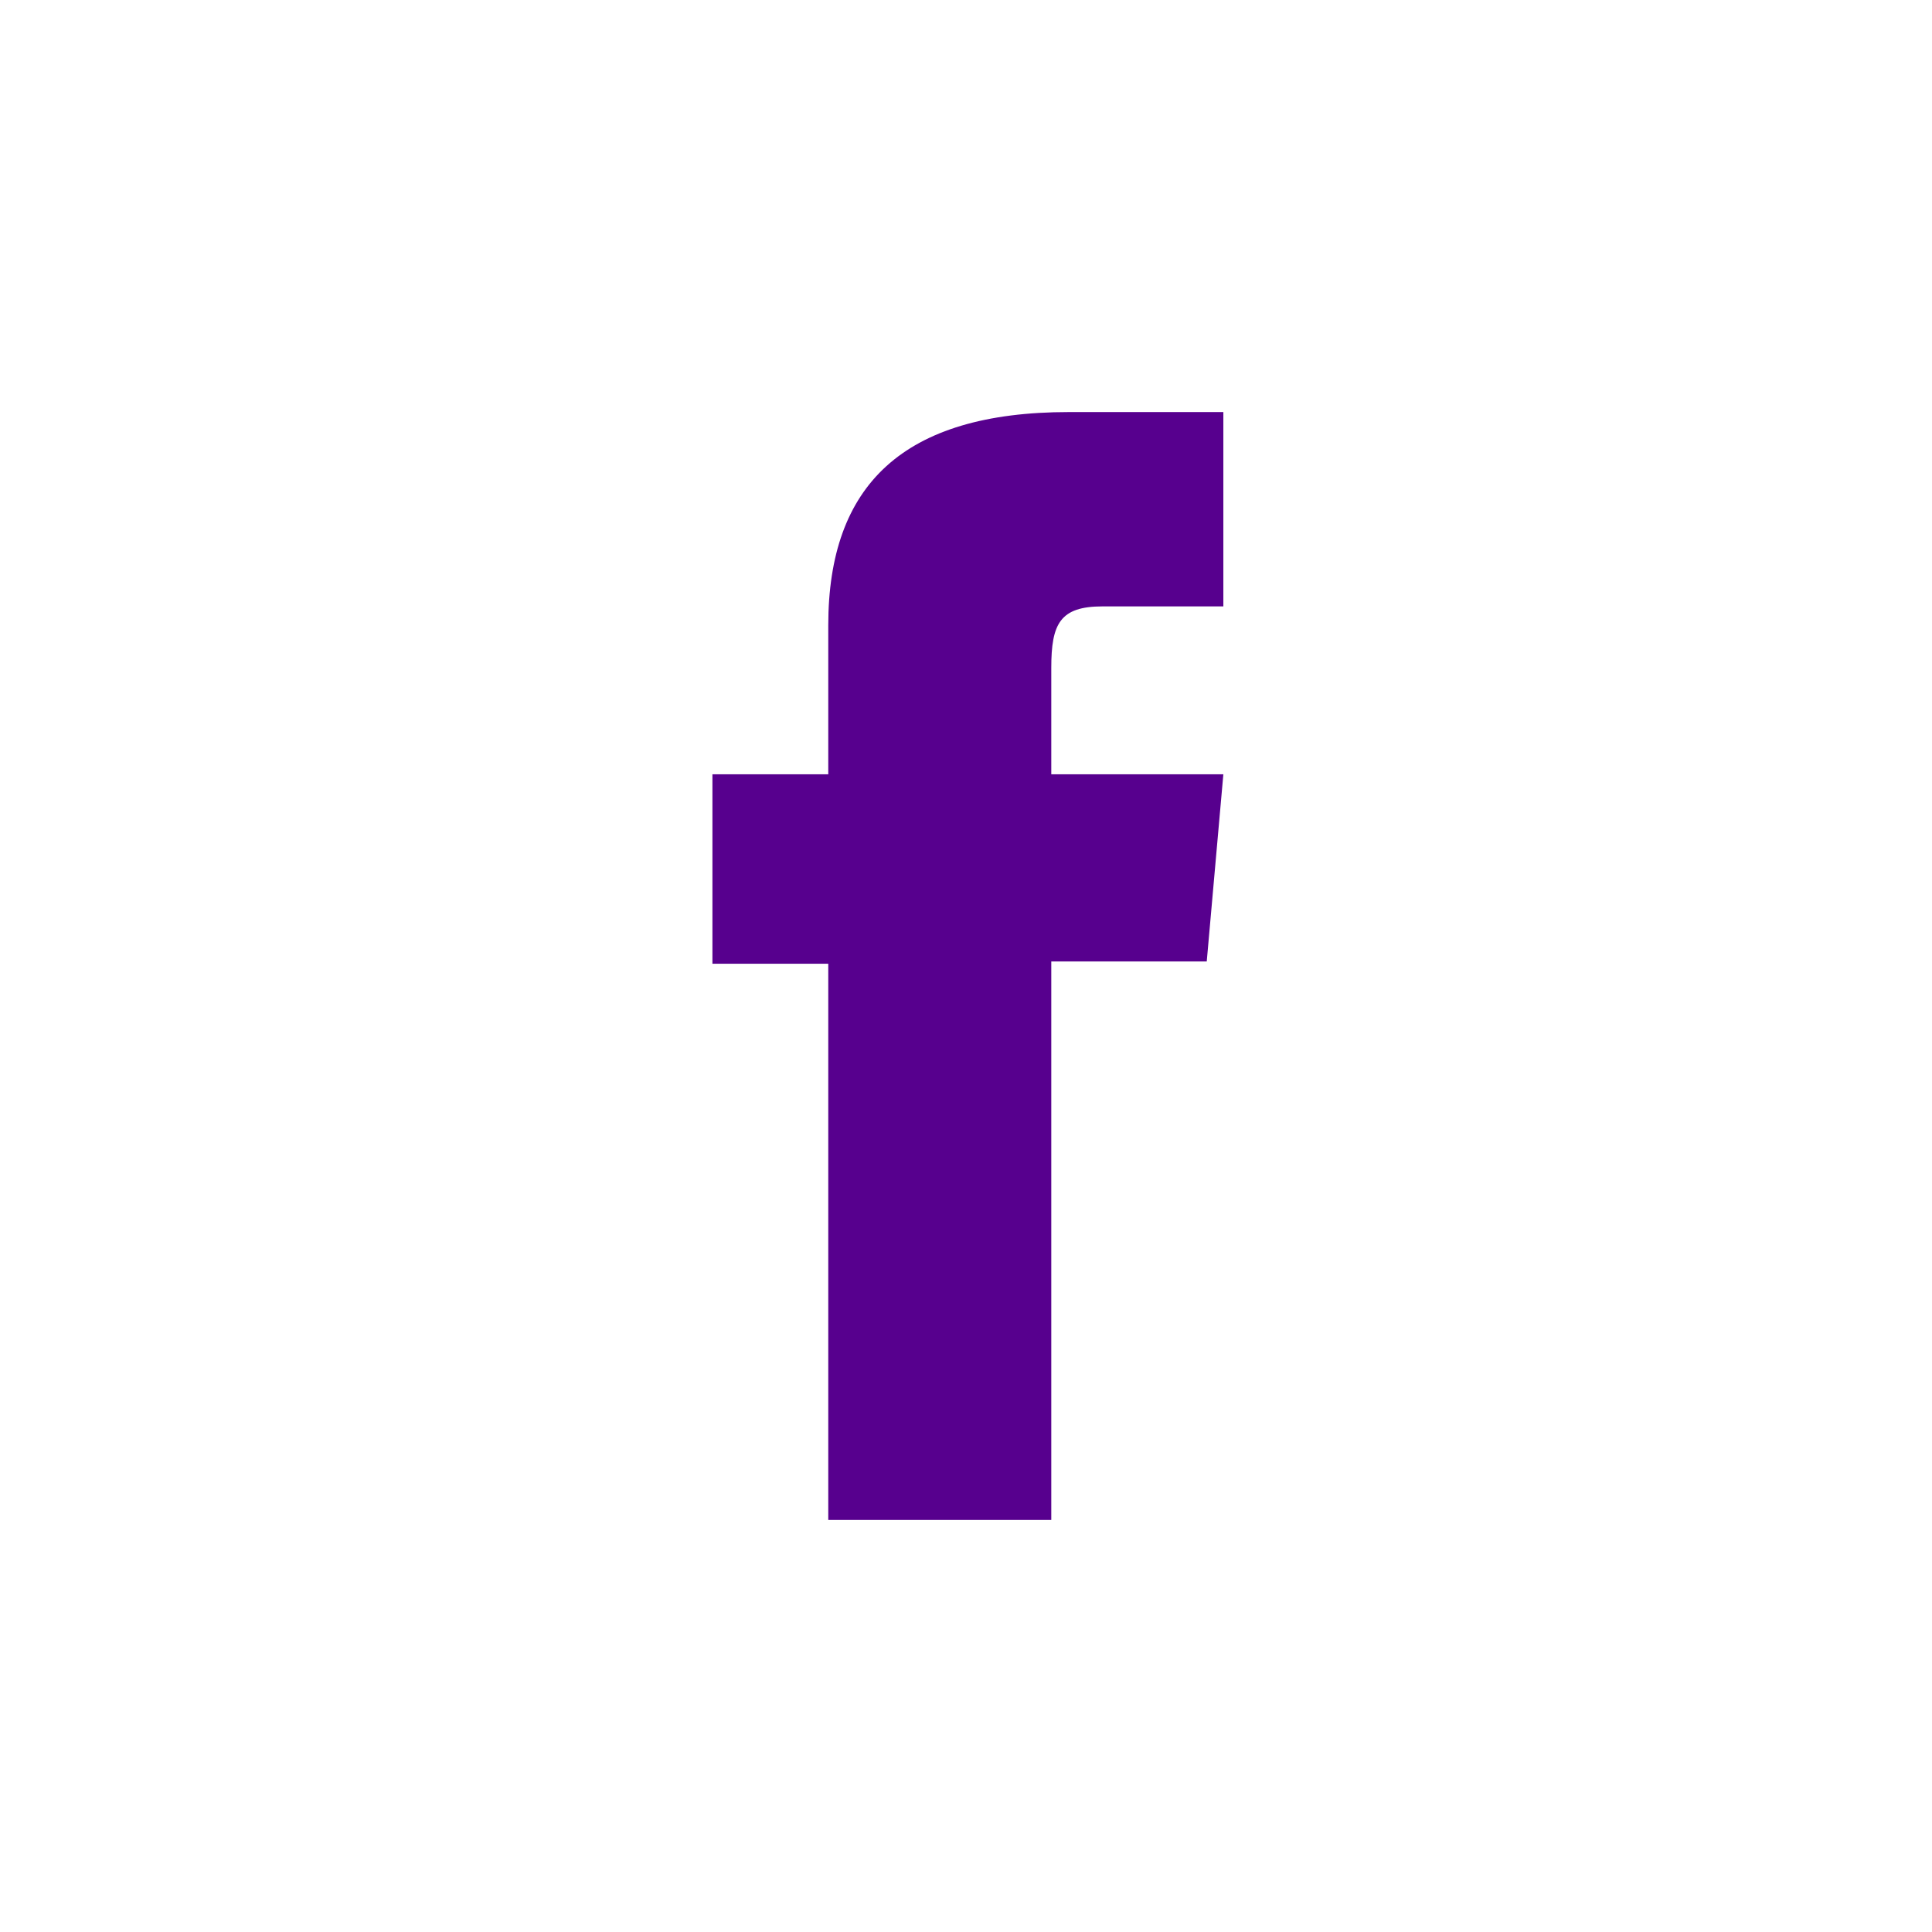 <?xml version="1.0" encoding="utf-8"?>
<!-- Generator: Adobe Illustrator 18.0.0, SVG Export Plug-In . SVG Version: 6.00 Build 0)  -->
<!DOCTYPE svg PUBLIC "-//W3C//DTD SVG 1.1//EN" "http://www.w3.org/Graphics/SVG/1.1/DTD/svg11.dtd">
<svg version="1.1" id="Layer_1" xmlns="http://www.w3.org/2000/svg" xmlns:xlink="http://www.w3.org/1999/xlink" x="0px" y="0px"
	 viewBox="0 0 512 512" enable-background="new 0 0 512 512" xml:space="preserve">
<path d="M324.2,160.7c0,0-22.9,0-32,0c-11.3,0-13.6,4.6-13.6,16.3c0,9.7,0,28.2,0,28.2h45.6l-4.4,49.6h-41.2v148h-59.1V255.4h-30.7
	v-50.2h30.7c0,0,0-7.2,0-39.5c0-37.1,19.8-56.5,63.8-56.5c7.2,0,40.9,0,40.9,0V160.7z" fill="#57008E"/>
</svg>
